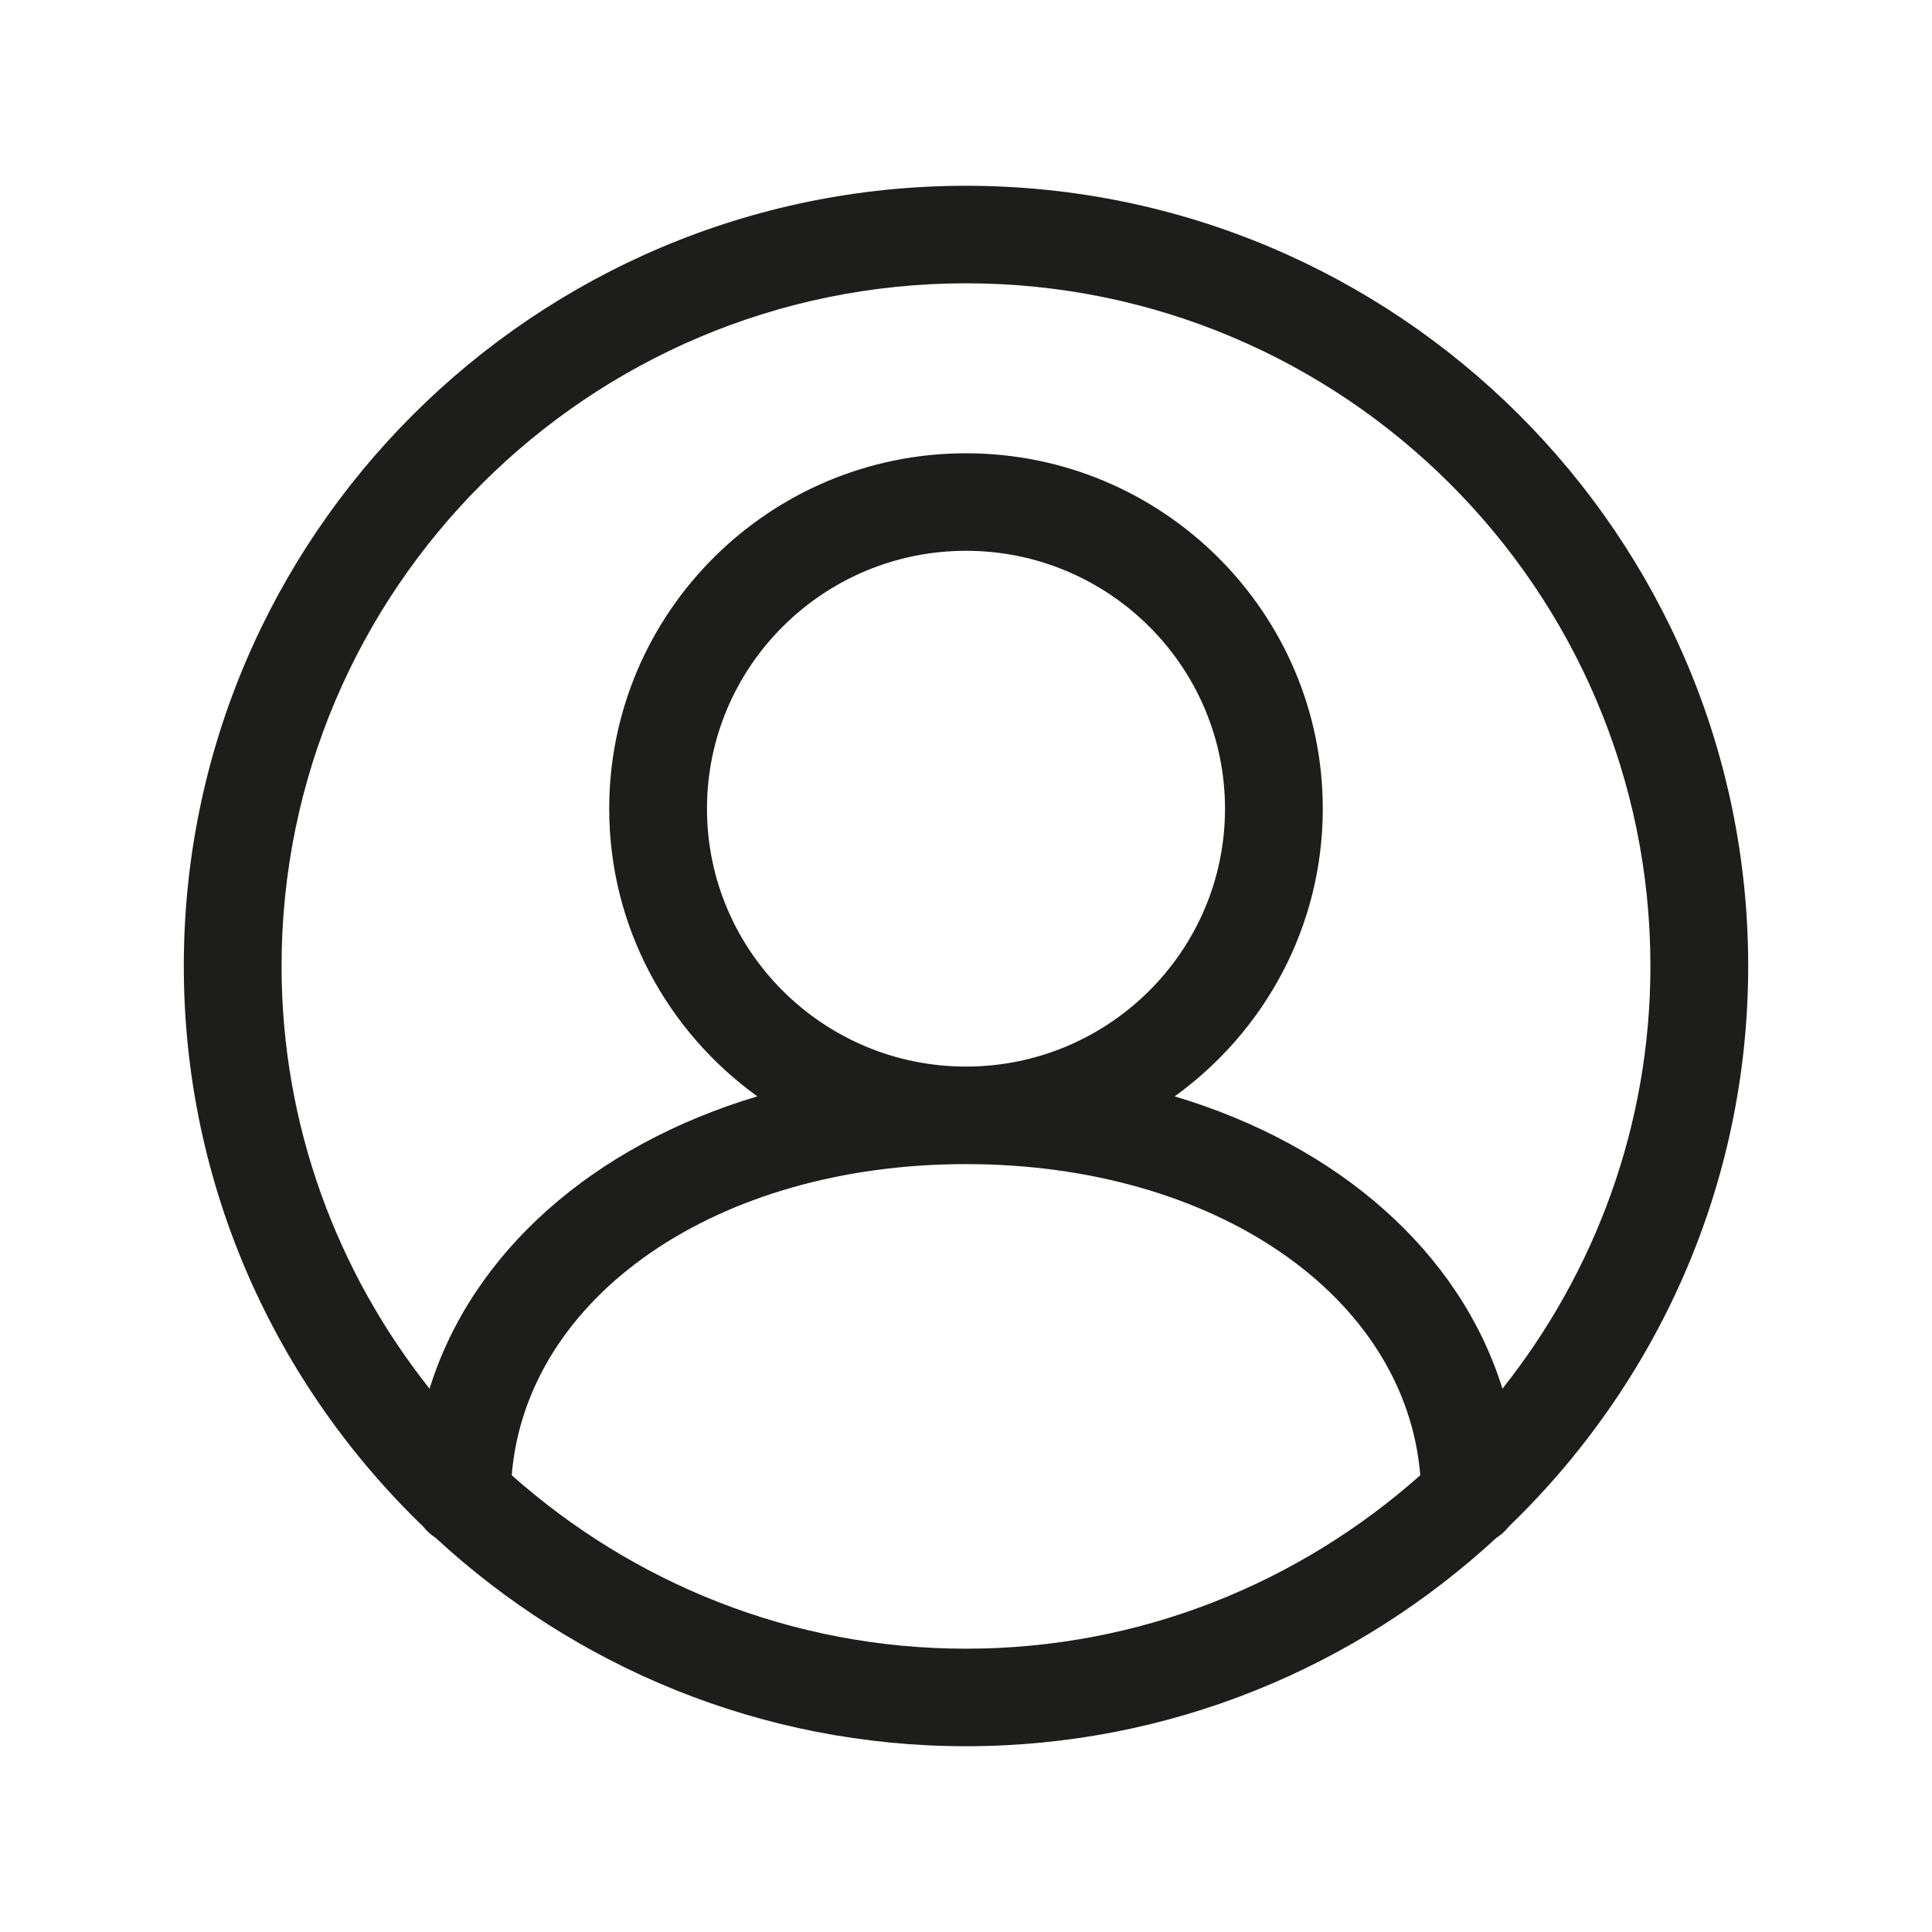 <svg width="400" height="400" viewBox="0 0 400 400" fill="none" xmlns="http://www.w3.org/2000/svg">
<path d="M361.946 200C361.946 110.929 289.302 38.462 199.999 38.462C110.697 38.462 38.053 110.929 38.053 200C38.053 245.549 57.125 286.674 87.63 316.069C88.345 316.996 89.191 317.748 90.181 318.382C119.078 345.074 157.6 361.538 199.999 361.538C242.398 361.538 280.92 345.074 309.818 318.382C310.808 317.748 311.654 316.996 312.368 316.069C342.874 286.674 361.946 245.549 361.946 200ZM199.999 58.654C278.139 58.654 341.702 122.064 341.702 200C341.702 233.047 330.187 263.415 311.064 287.511C302.285 259.271 277.222 237.164 243.206 226.991C261.744 213.609 273.869 191.929 273.869 167.431C273.869 126.855 240.736 93.846 199.999 93.846C159.262 93.846 126.13 126.855 126.13 167.431C126.13 191.929 138.254 213.609 156.792 226.991C122.776 237.164 97.713 259.271 88.934 287.511C69.811 263.415 58.296 233.047 58.296 200C58.296 122.064 121.859 58.654 199.999 58.654ZM146.373 167.431C146.373 137.99 170.425 114.038 199.999 114.038C229.573 114.038 253.625 137.99 253.625 167.431C253.625 196.871 229.573 220.823 199.999 220.823C170.425 220.823 146.373 196.871 146.373 167.431ZM105.946 305.43C108.988 268.412 148.343 241.016 199.999 241.016C251.655 241.016 291.01 268.412 294.053 305.43C269.003 327.69 236.109 341.346 199.999 341.346C163.889 341.346 130.995 327.69 105.946 305.43Z" fill="#1D1D1B"/>
</svg>

